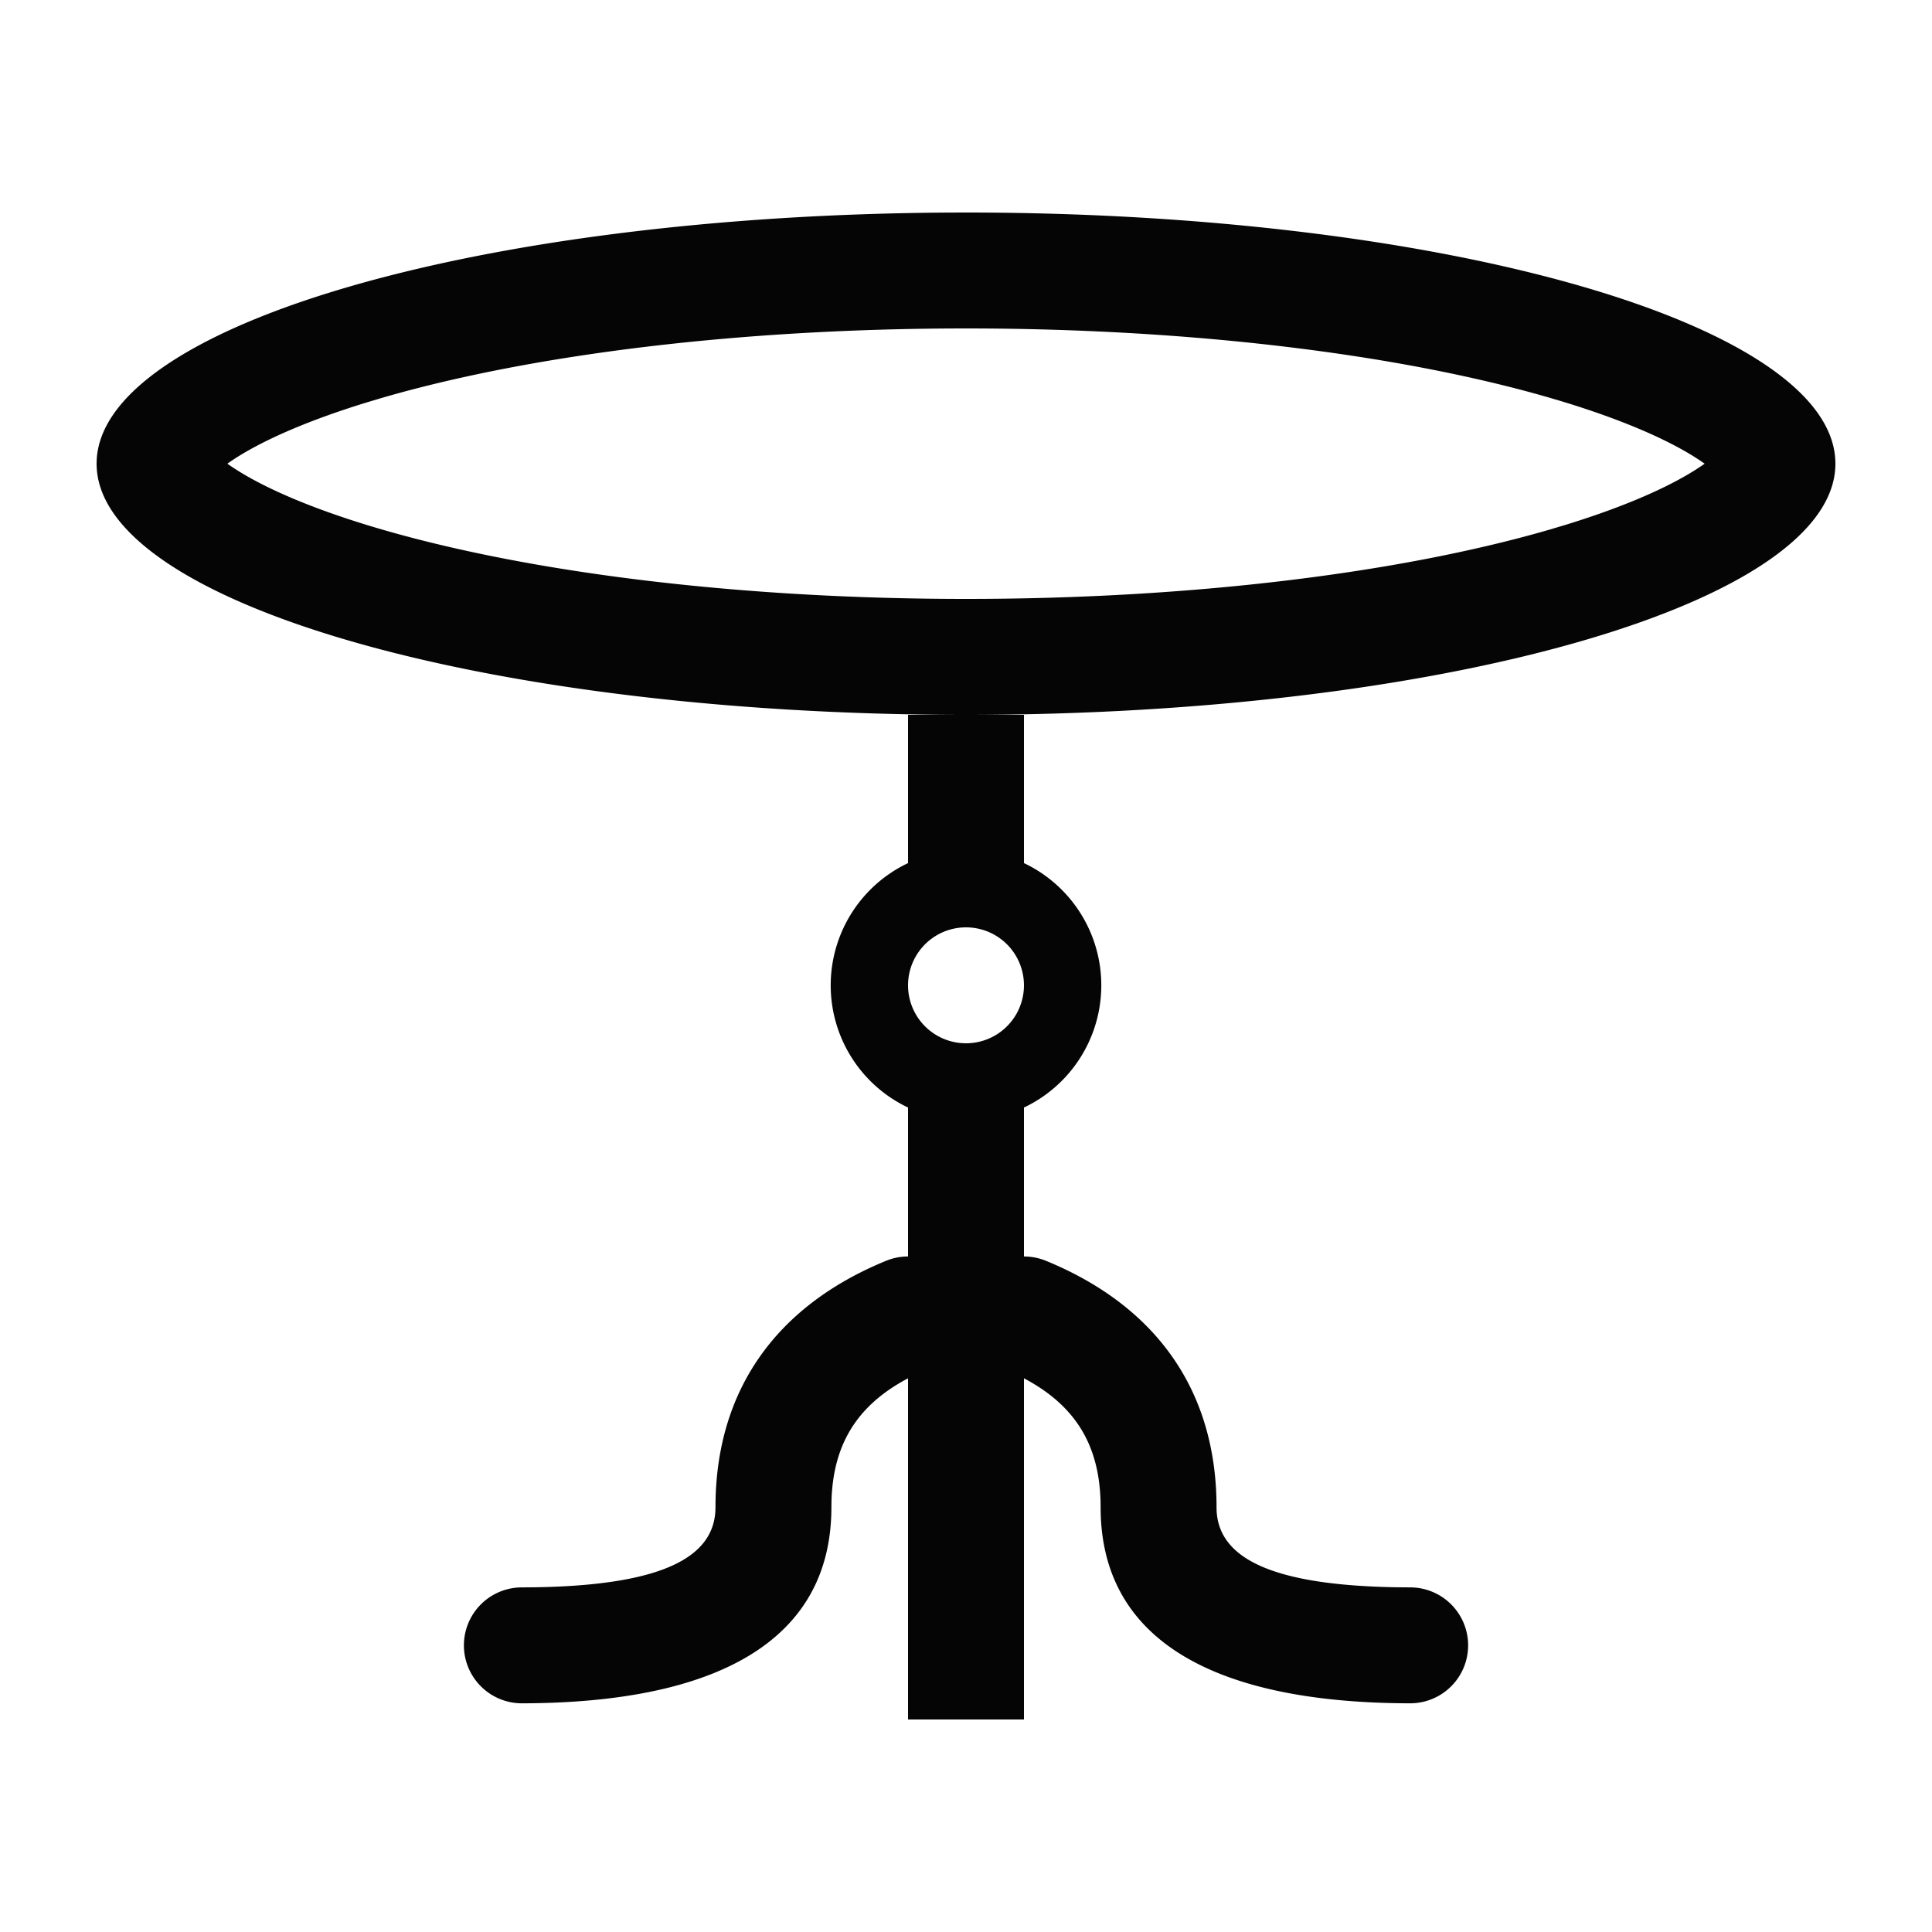 <?xml version="1.0" standalone="no"?><!DOCTYPE svg PUBLIC "-//W3C//DTD SVG 1.1//EN" "http://www.w3.org/Graphics/SVG/1.1/DTD/svg11.dtd"><svg t="1647215019075" class="icon" viewBox="0 0 1024 1024" version="1.1" xmlns="http://www.w3.org/2000/svg" p-id="10311" xmlns:xlink="http://www.w3.org/1999/xlink" width="200" height="200"><defs><style type="text/css"></style></defs><path d="M542.72 378.88v78.582a71.68 71.68 0 0 1 0 129.556v78.94c3.891 0 7.844 0.737 11.653 2.294 58.9 24.136 90.419 69.294 90.419 130.632l0.02 1.413c0.973 24.914 27.72 39.813 94.874 40.98l7.782 0.072a30.72 30.72 0 0 1-0.102 61.44c-103.598-0.174-164.014-33.341-164.014-103.905l-0.041-3.052C582.523 765.645 569.856 744.899 542.72 730.522V911.36h-61.44V730.522c-27.136 14.377-39.793 35.133-40.581 65.311l-0.041 3.052c0 70.564-60.416 103.731-164.004 103.905a30.72 30.72 0 0 1-0.102-61.44l7.772-0.072c67.154-1.167 93.901-16.077 94.863-40.98l0.031-1.413c0-61.338 31.519-106.496 90.419-130.632A30.628 30.628 0 0 1 481.28 665.958v-78.94a71.68 71.68 0 0 1 0-129.556V378.88h61.44z m-30.72 112.64a30.72 30.72 0 1 0 0 61.44 30.72 30.72 0 0 0 0-61.44z m0-378.88c254.495 0 460.8 59.597 460.8 133.12S766.495 378.88 512 378.88 51.2 319.283 51.2 245.76c0-72.786 202.199-131.922 453.181-133.1L512 112.64z m0 61.44c-118.436 0-228.884 13.496-308.787 36.577l-9.257 2.765c-30.239 9.318-53.985 19.61-69.612 29.737l-2.284 1.516-1.556 1.085 1.556 1.085c16.282 11.121 42.506 22.508 76.472 32.645l4.68 1.372C283.116 303.944 393.564 317.44 512 317.44c118.436 0 228.884-13.496 308.787-36.577l9.257-2.765c30.239-9.318 53.985-19.61 69.612-29.737l2.284-1.516 1.546-1.085-1.546-1.085c-16.282-11.121-42.506-22.508-76.472-32.645l-4.68-1.372C740.884 187.576 630.436 174.08 512 174.08z" fill="#050505" p-id="10312"></path></svg>